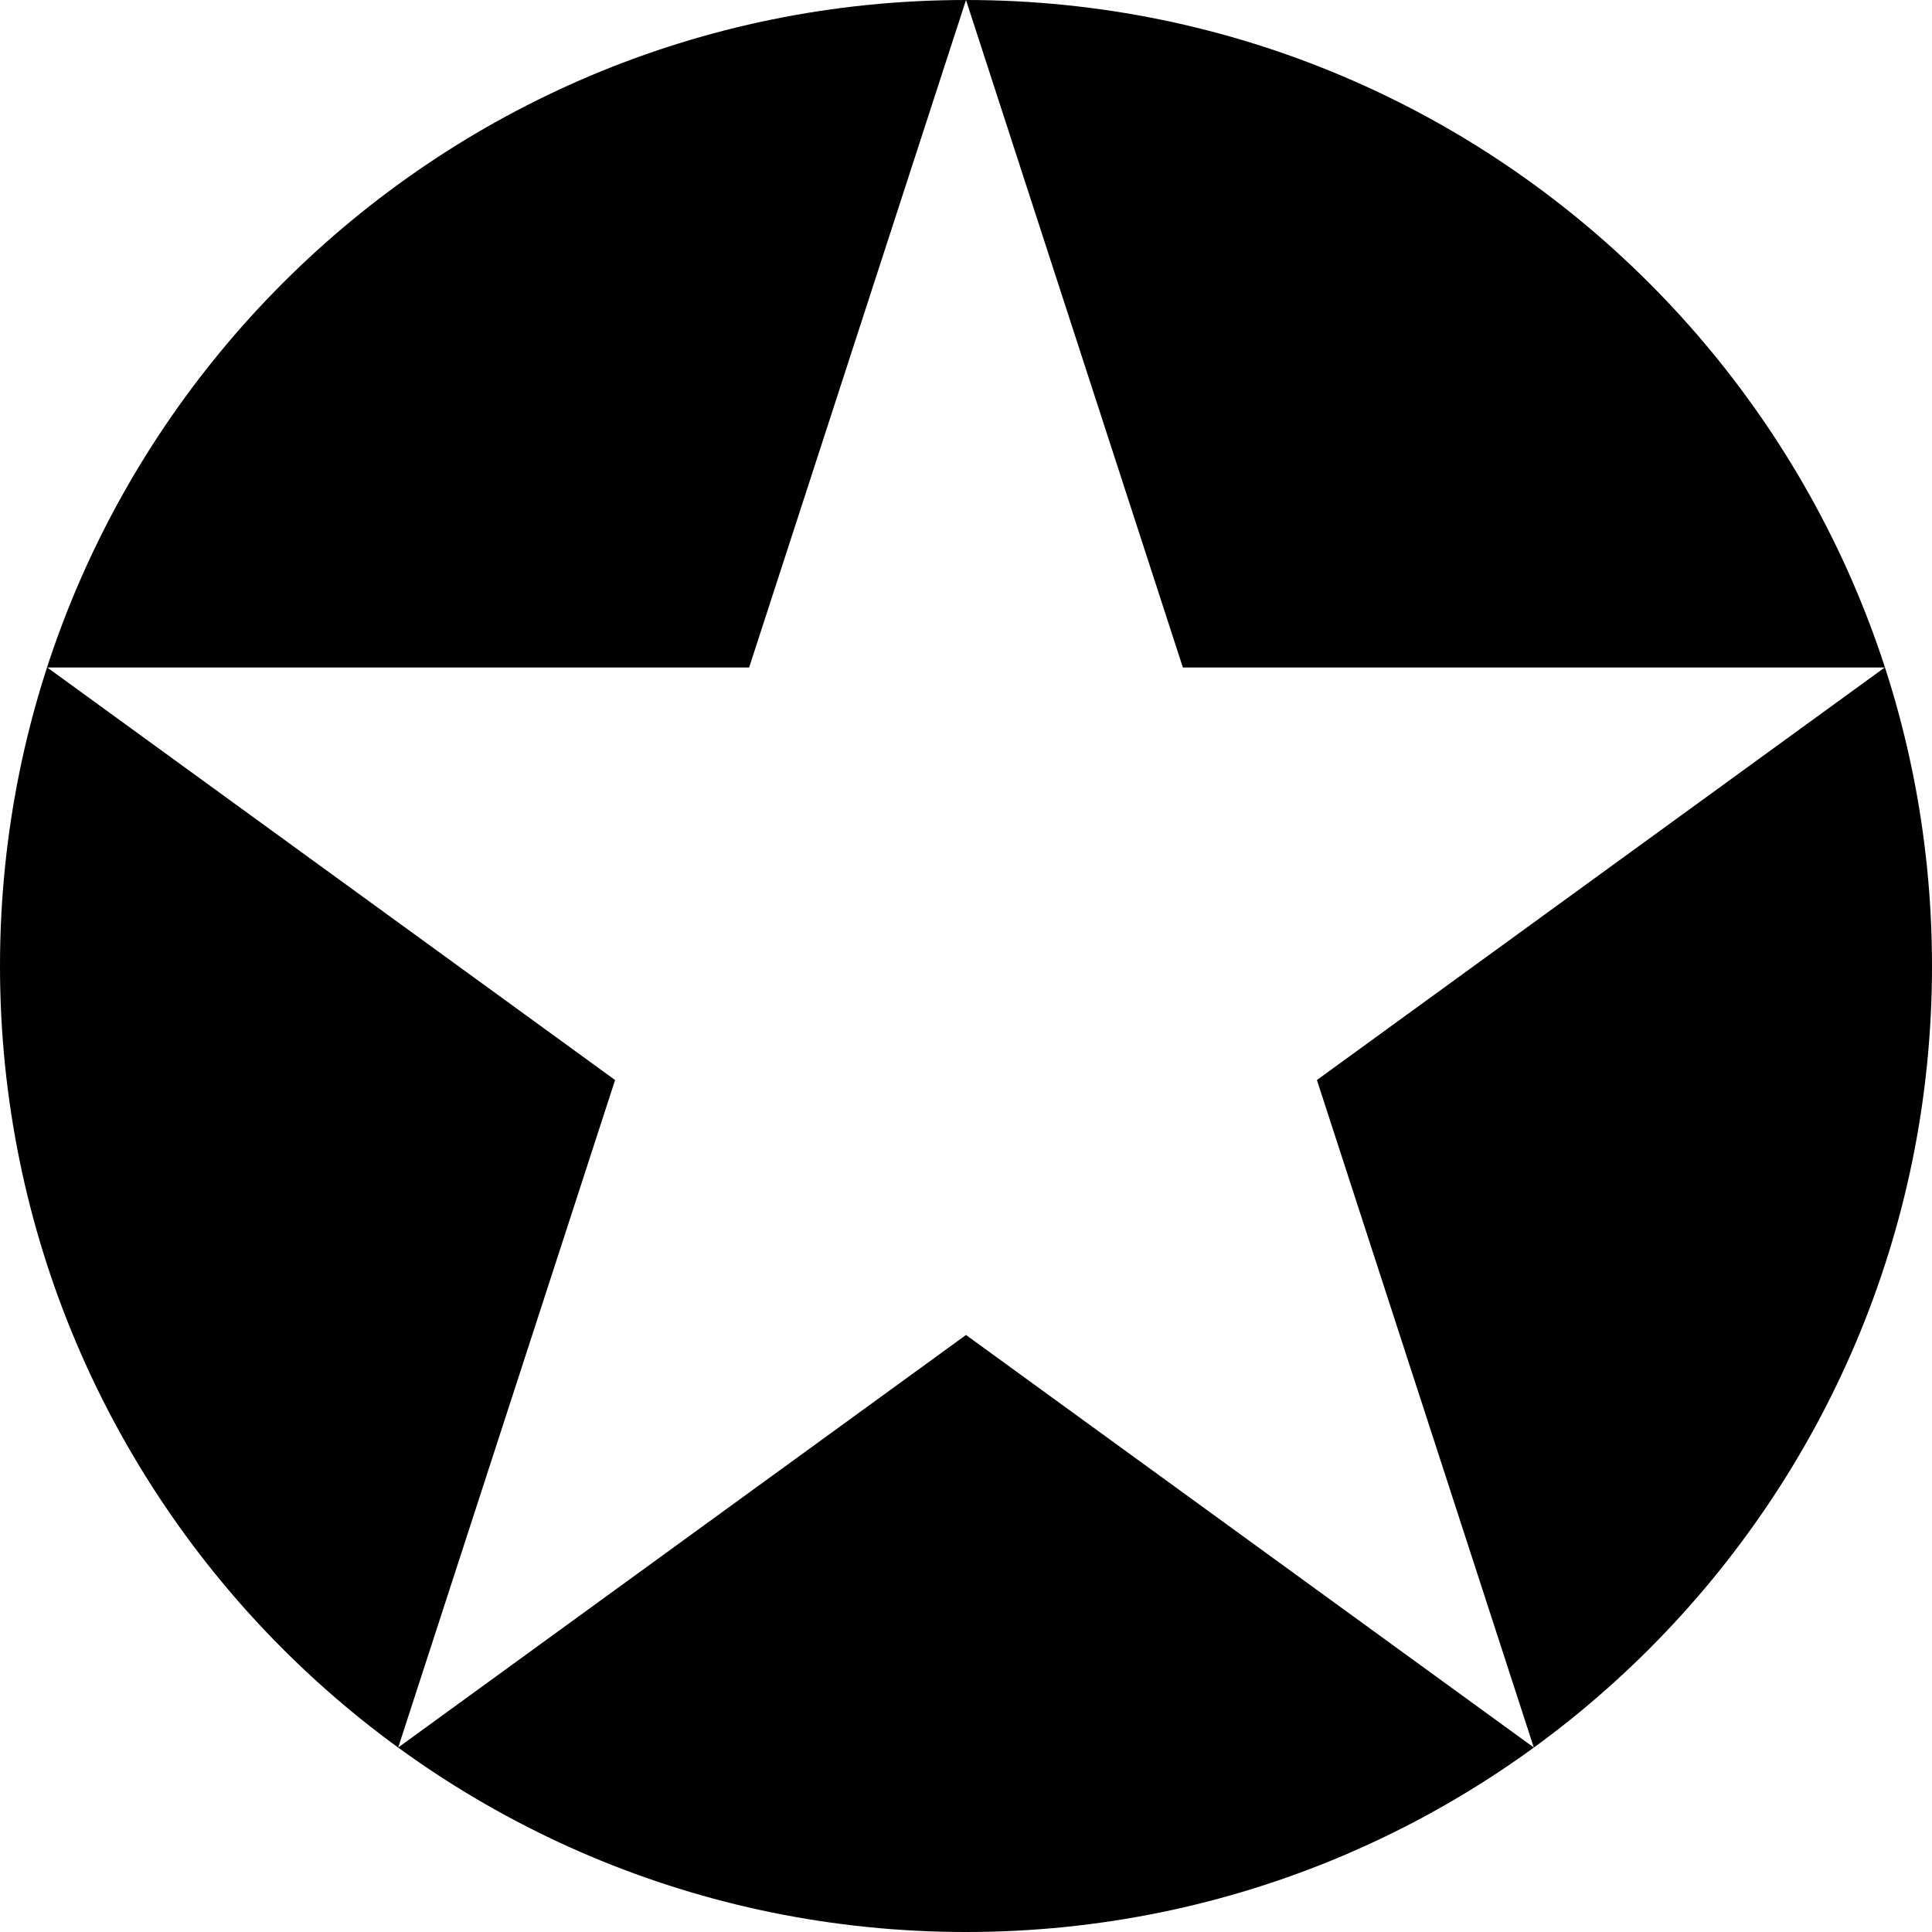 <svg width="149" height="149" viewBox="0 0 149 149" fill="none" xmlns="http://www.w3.org/2000/svg">
<path fill-rule="evenodd" clip-rule="evenodd" d="M74.5 149C115.645 149 149 115.646 149 74.5C149 33.355 115.645 0 74.5 0C33.355 0 0 33.355 0 74.5C0 115.646 33.355 149 74.5 149ZM91.226 51.478L74.5 0L57.774 51.478H3.646L47.437 83.294L30.71 134.771L74.5 102.956L118.29 134.771L101.563 83.294L145.354 51.478H91.226Z" fill="black"/>
</svg>
